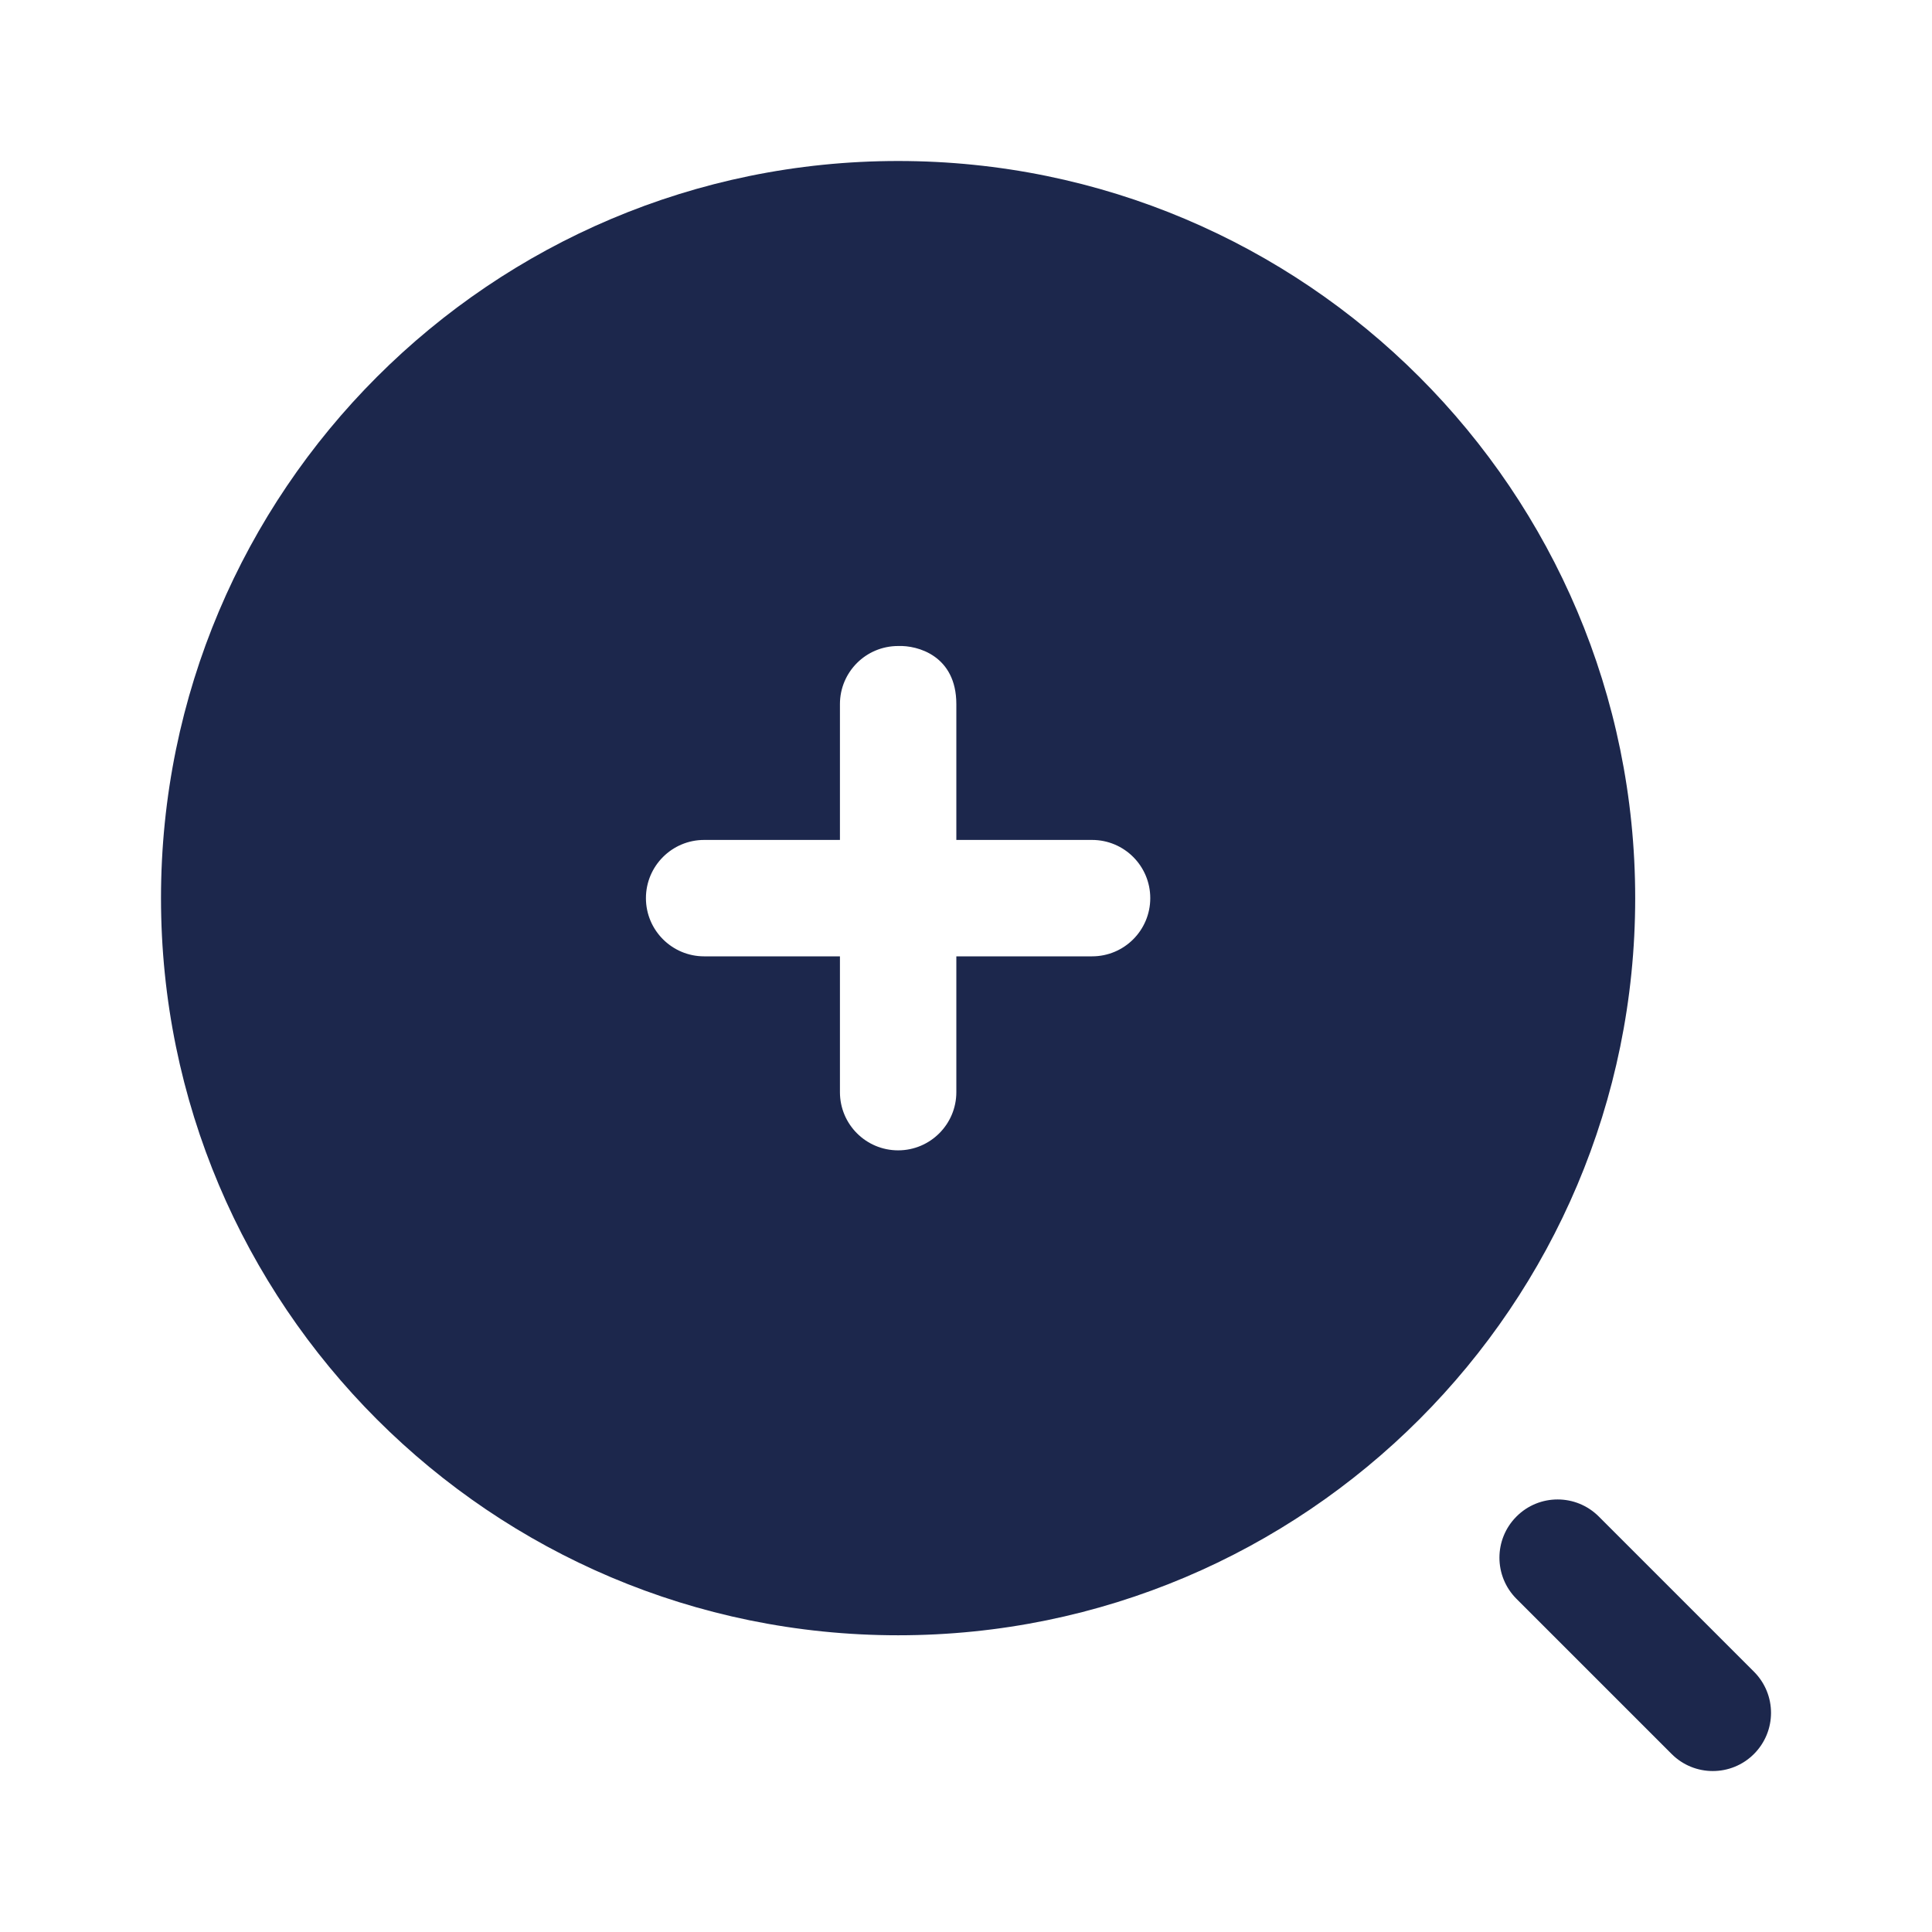 <svg width="24" height="24" viewBox="0 0 24 24" fill="none" xmlns="http://www.w3.org/2000/svg">
<path fill-rule="evenodd" clip-rule="evenodd" d="M11.157 20.314C16.214 20.314 20.313 16.214 20.313 11.157C20.313 6.1 16.214 2 11.157 2C6.1 2 2 6.1 2 11.157C2 16.214 6.1 20.314 11.157 20.314ZM19.861 18.839C19.578 18.556 19.12 18.556 18.838 18.839C18.556 19.121 18.556 19.579 18.838 19.861L20.766 21.789C21.048 22.071 21.506 22.071 21.788 21.789C22.071 21.506 22.071 21.049 21.788 20.766L19.861 18.839ZM11.88 10.434V8.747C11.88 8.145 11.398 8.015 11.157 8.025C10.757 8.025 10.434 8.348 10.434 8.747V10.434H8.747C8.348 10.434 8.024 10.758 8.024 11.157C8.024 11.556 8.348 11.88 8.747 11.88H10.434V13.567C10.434 13.966 10.757 14.29 11.157 14.29C11.556 14.29 11.88 13.966 11.88 13.567V11.88H13.566C13.966 11.88 14.289 11.556 14.289 11.157C14.289 10.758 13.966 10.434 13.566 10.434H11.88Z" fill="#1C274C"/>
</svg>
